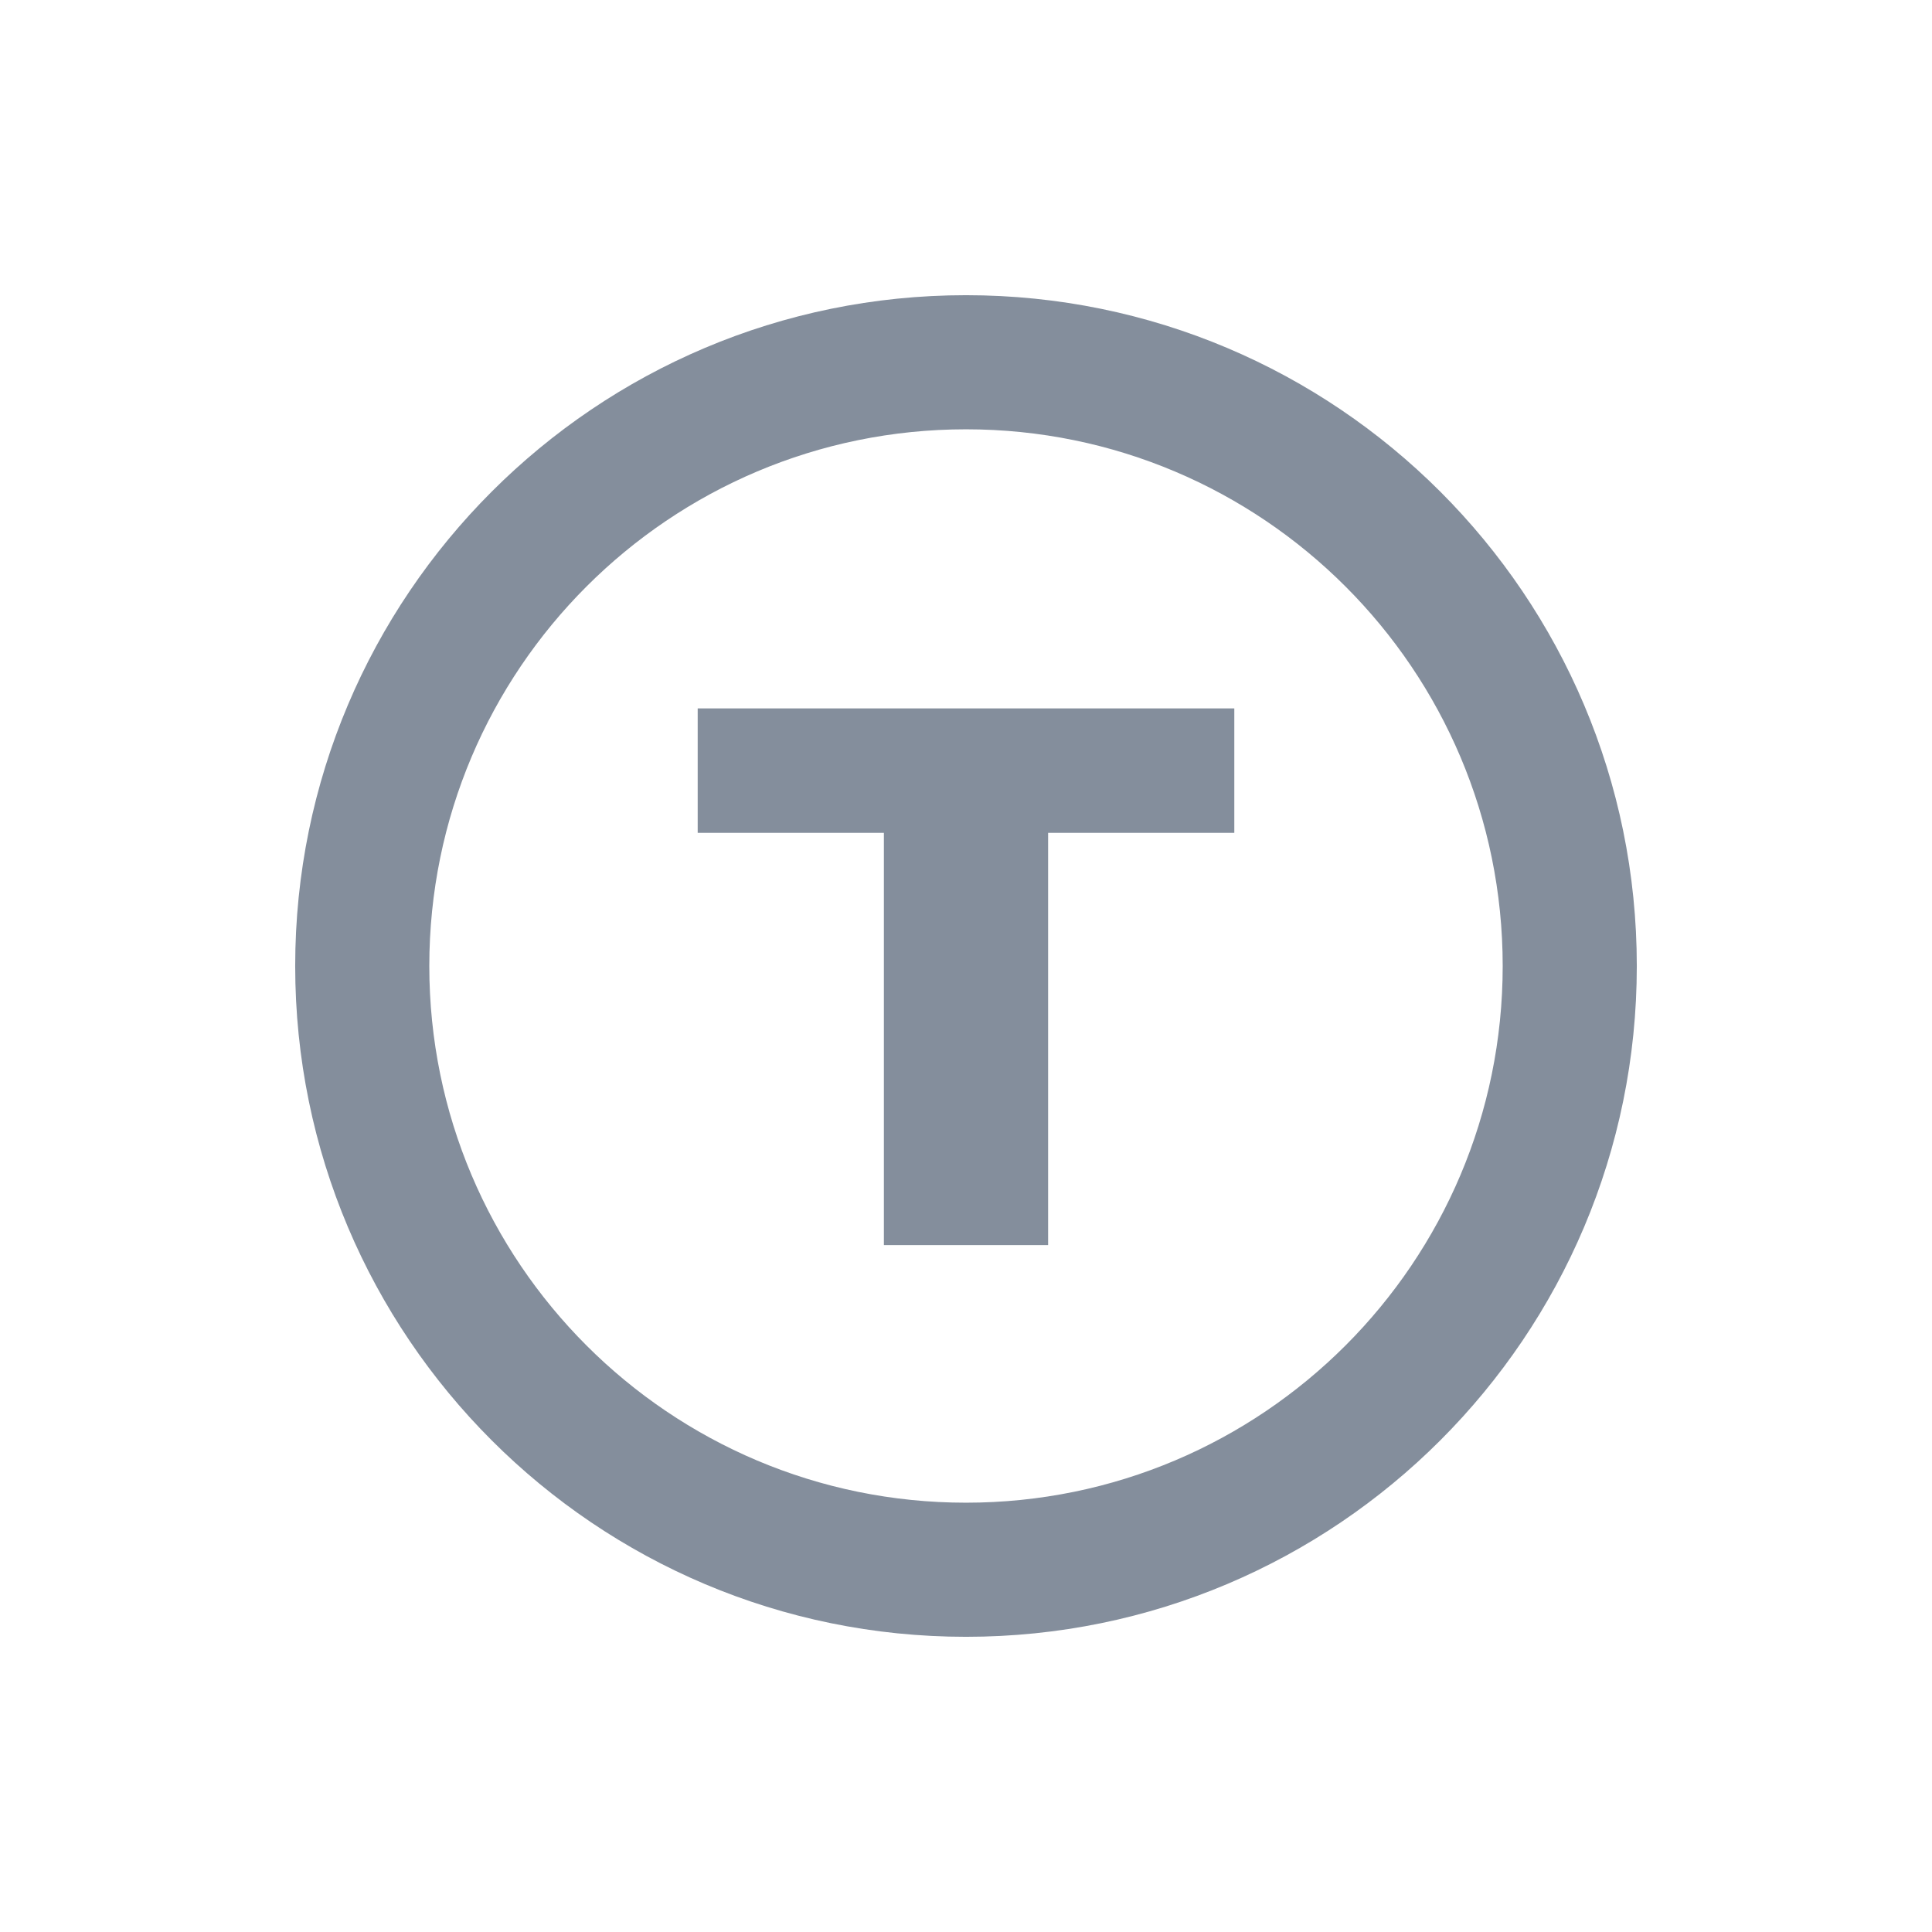 <svg width="24" height="24" viewBox="0 0 24 24" fill="none" xmlns="http://www.w3.org/2000/svg">
<path fill-rule="evenodd" clip-rule="evenodd" d="M12 5.333C8.318 5.333 5.333 8.318 5.333 12C5.333 15.682 8.318 18.667 12 18.667C15.682 18.667 18.667 15.682 18.667 12C18.667 8.318 15.682 5.333 12 5.333ZM3.667 12C3.667 7.398 7.398 3.667 12 3.667C16.602 3.667 20.333 7.398 20.333 12C20.333 16.602 16.602 20.333 12 20.333C7.398 20.333 3.667 16.602 3.667 12Z" fill="#848E9C"/>
<path d="M10.98 15.467H13.02V10.346H15.333V8.8H8.667V10.346H10.98V15.467Z" fill="#848E9C"/>
</svg>

